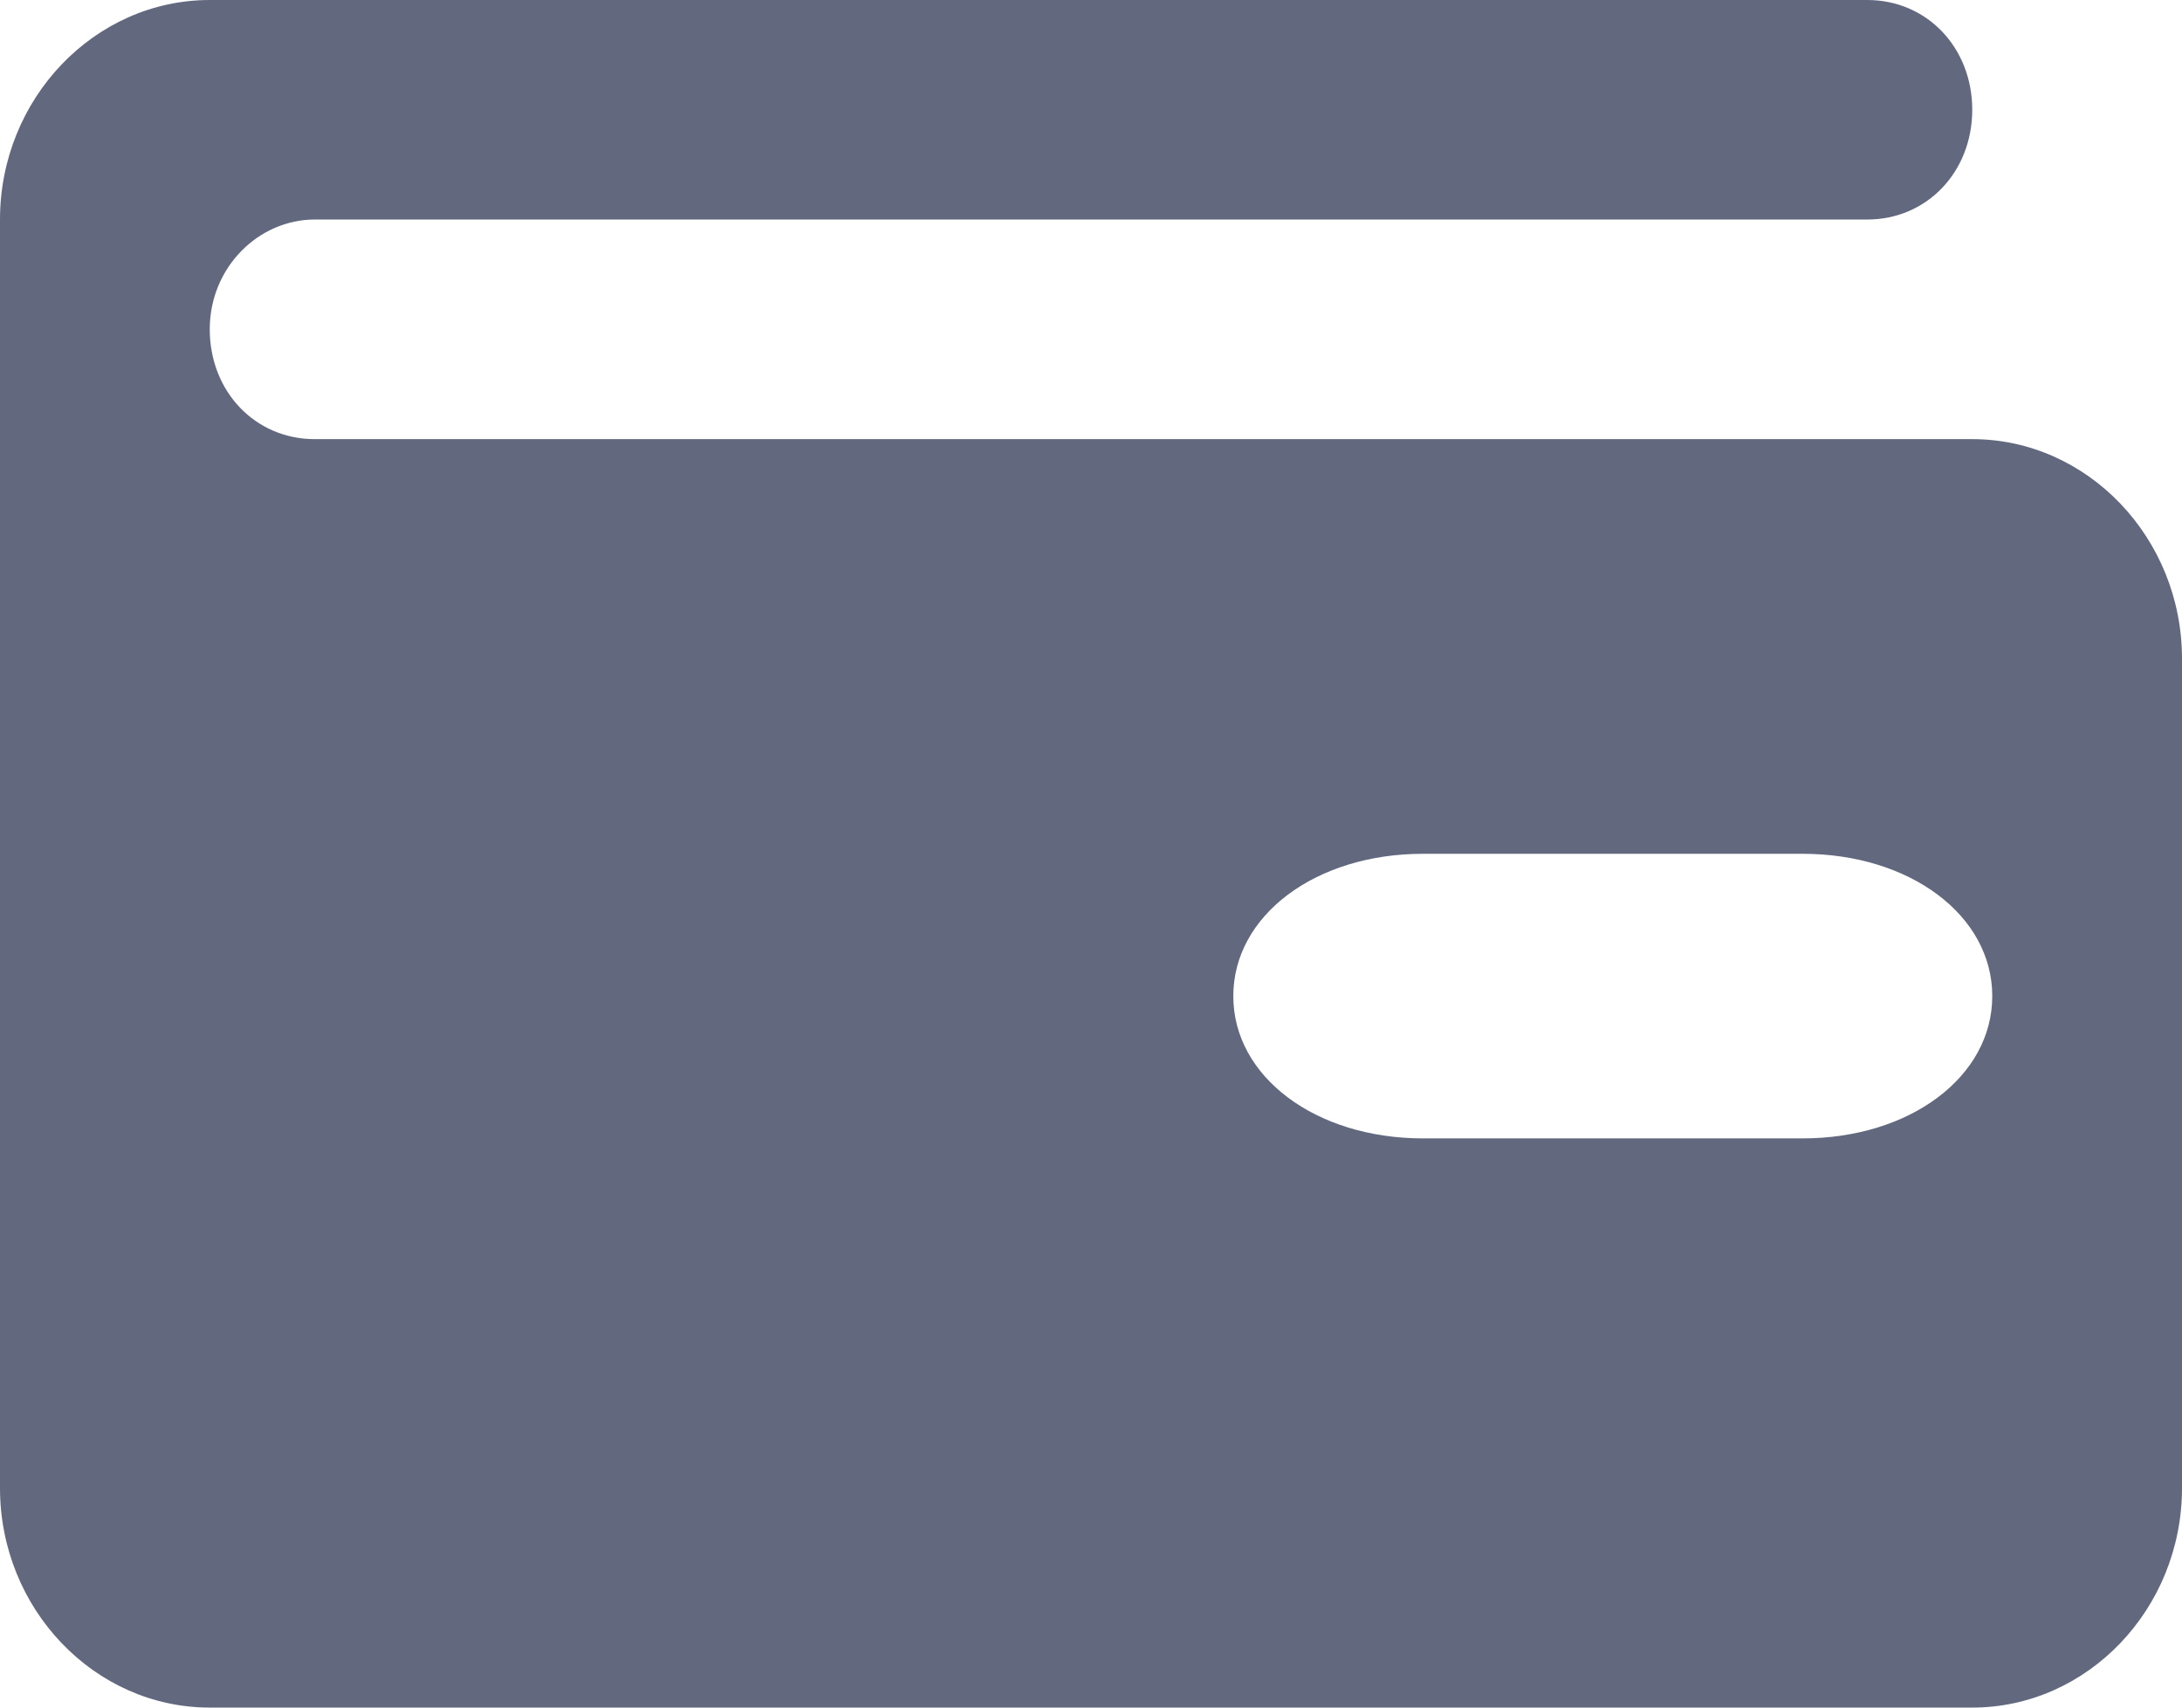 <?xml version="1.0" encoding="UTF-8"?>
<svg width="23px" height="18px" viewBox="0 0 23 18" version="1.1" xmlns="http://www.w3.org/2000/svg" xmlns:xlink="http://www.w3.org/1999/xlink">
    <!-- Generator: Sketch 53.2 (72643) - https://sketchapp.com -->
    <title>形状</title>
    <desc>Created with Sketch.</desc>
    <g id="首页" stroke="none" stroke-width="1" fill="none" fill-rule="evenodd">
        <g transform="translate(-324, -227)" fill="#62697F" fill-rule="nonzero" id="形状">
            <path d="M347,233.943 C347,232.67 346.004,231.629 344.789,231.629 L327.317,231.629 C326.69,231.629 326.211,231.127 326.211,230.471 C326.211,229.816 326.728,229.314 327.317,229.314 L343.683,229.314 C344.31,229.314 344.789,228.813 344.789,228.157 C344.789,227.501 344.31,227 343.683,227 L342.577,227 L343.314,227 L326.211,227 C324.995,227 324,228.041 324,229.314 L324,242.686 C324,243.959 324.995,245 326.211,245 L344.789,245 C346.004,245 347,243.959 347,242.686 L347,233.943 Z M338.999,236 L343.001,236 C344.133,236 345,236.65 345,237.5 C345,238.35 344.133,239 343.001,239 L338.999,239 C337.867,239 337,238.35 337,237.5 C337,236.65 337.867,236 338.999,236 Z"></path>
        </g>
    </g>
</svg>